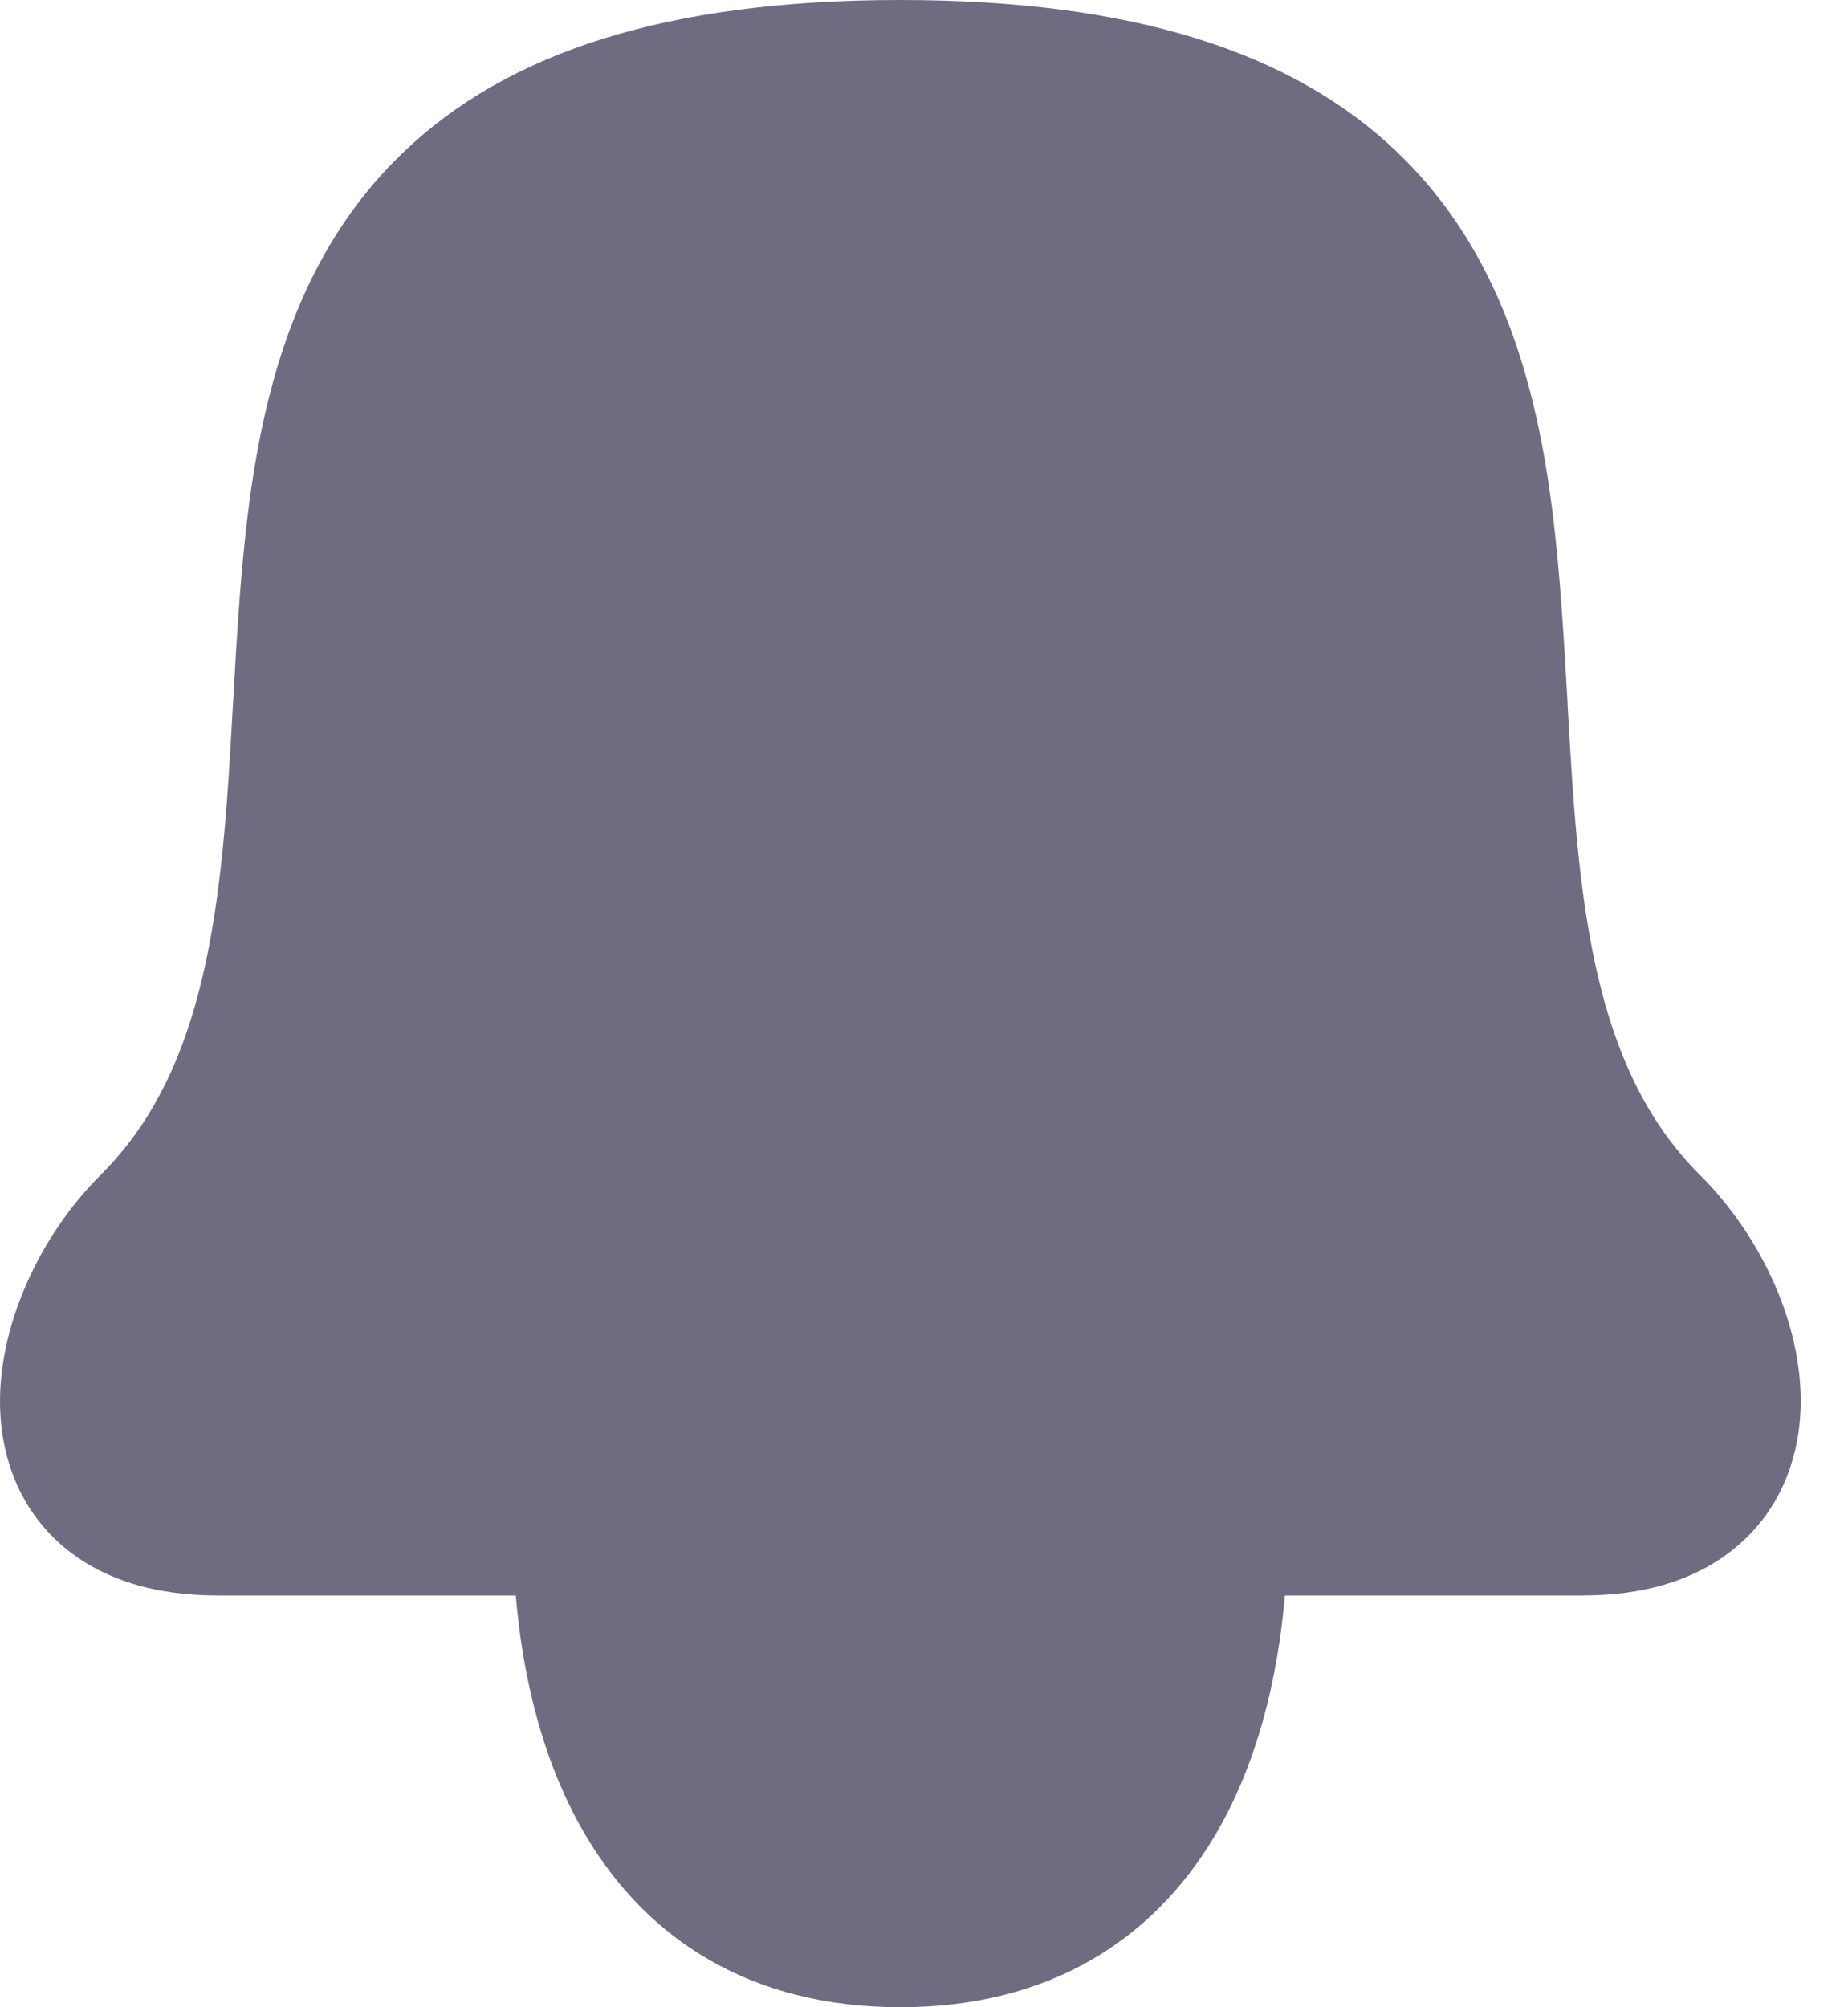<svg width="35" height="38" viewBox="0 0 35 38" fill="none" xmlns="http://www.w3.org/2000/svg">
<path d="M24.335 30.205C24.198 31.789 23.808 33.428 22.978 34.804C21.825 36.714 19.884 38 17.05 38C14.217 38 12.278 36.714 11.126 34.804C10.294 33.428 9.904 31.789 9.768 30.205H4.124C2.963 30.205 1.924 29.917 1.151 29.237C0.365 28.543 0.048 27.617 0.005 26.742C-0.073 25.094 0.794 23.348 1.907 22.243C3.232 20.925 3.826 19.121 4.124 16.886C4.273 15.773 4.341 14.608 4.409 13.386L4.417 13.257C4.483 12.096 4.551 10.88 4.697 9.707C5.001 7.288 5.672 4.765 7.636 2.886C9.612 0.99 12.629 0 17.05 0C21.472 0 24.491 0.992 26.466 2.884C28.431 4.765 29.101 7.288 29.405 9.707C29.551 10.88 29.619 12.096 29.686 13.257L29.692 13.386C29.762 14.608 29.828 15.773 29.978 16.886C30.276 19.121 30.871 20.925 32.196 22.245C33.342 23.383 34.199 25.139 34.096 26.793C34.041 27.666 33.706 28.578 32.921 29.254C32.149 29.921 31.122 30.205 29.978 30.205H24.335Z" fill="#6D6C80"/>
</svg>
